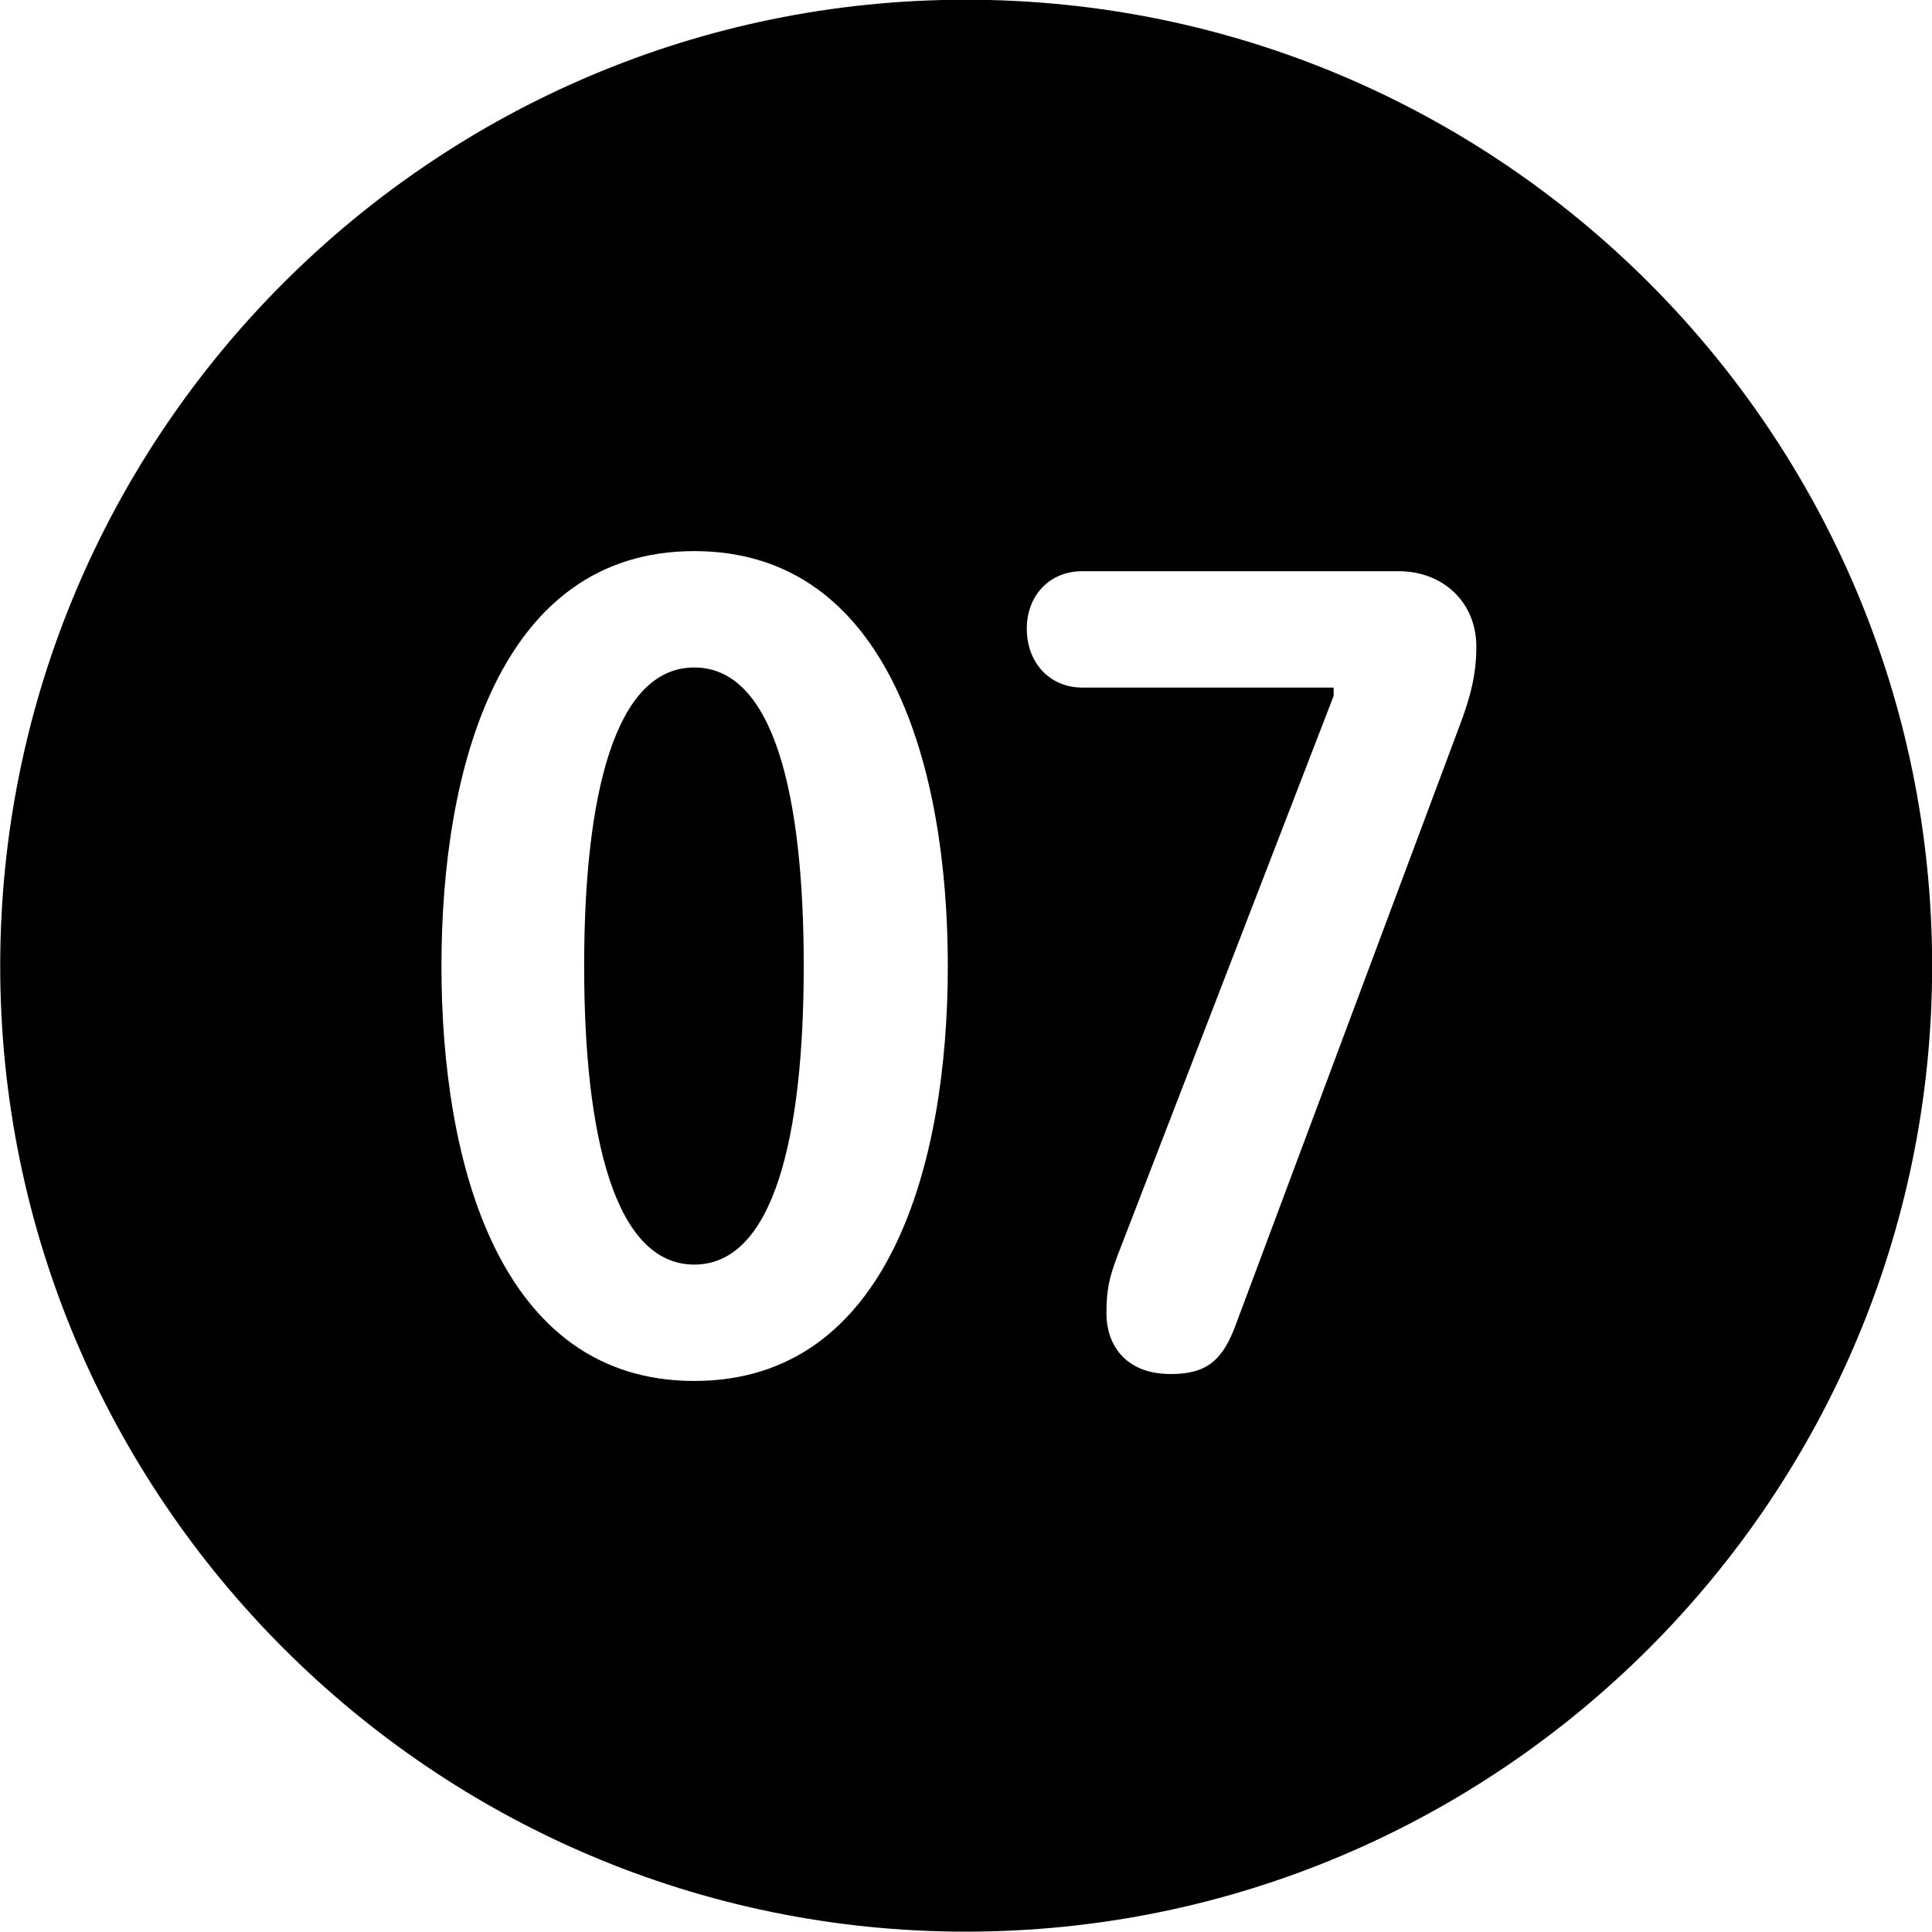 <svg viewBox="0 0 27.891 27.891" xmlns="http://www.w3.org/2000/svg"><path d="M13.943 27.886C21.643 27.886 27.893 21.626 27.893 13.946C27.893 6.246 21.643 -0.004 13.943 -0.004C6.263 -0.004 0.003 6.246 0.003 13.946C0.003 21.626 6.263 27.886 13.943 27.886ZM10.023 19.936C7.203 19.936 6.373 16.786 6.373 13.946C6.373 11.106 7.203 7.956 10.023 7.956C12.843 7.956 13.683 11.106 13.683 13.946C13.683 16.786 12.843 19.936 10.023 19.936ZM16.903 19.836C16.213 19.836 15.973 19.376 15.973 18.966C15.973 18.616 16.013 18.446 16.133 18.126L19.253 10.046V9.926H15.623C15.153 9.926 14.823 9.566 14.823 9.076C14.823 8.596 15.153 8.246 15.623 8.246H20.193C20.823 8.246 21.313 8.686 21.313 9.336C21.313 9.746 21.223 10.086 21.053 10.526L17.843 19.116C17.653 19.636 17.423 19.836 16.903 19.836ZM10.023 18.256C11.173 18.256 11.603 16.396 11.603 13.946C11.603 11.486 11.173 9.636 10.023 9.636C8.873 9.636 8.433 11.486 8.433 13.946C8.433 16.396 8.873 18.256 10.023 18.256Z" /></svg>